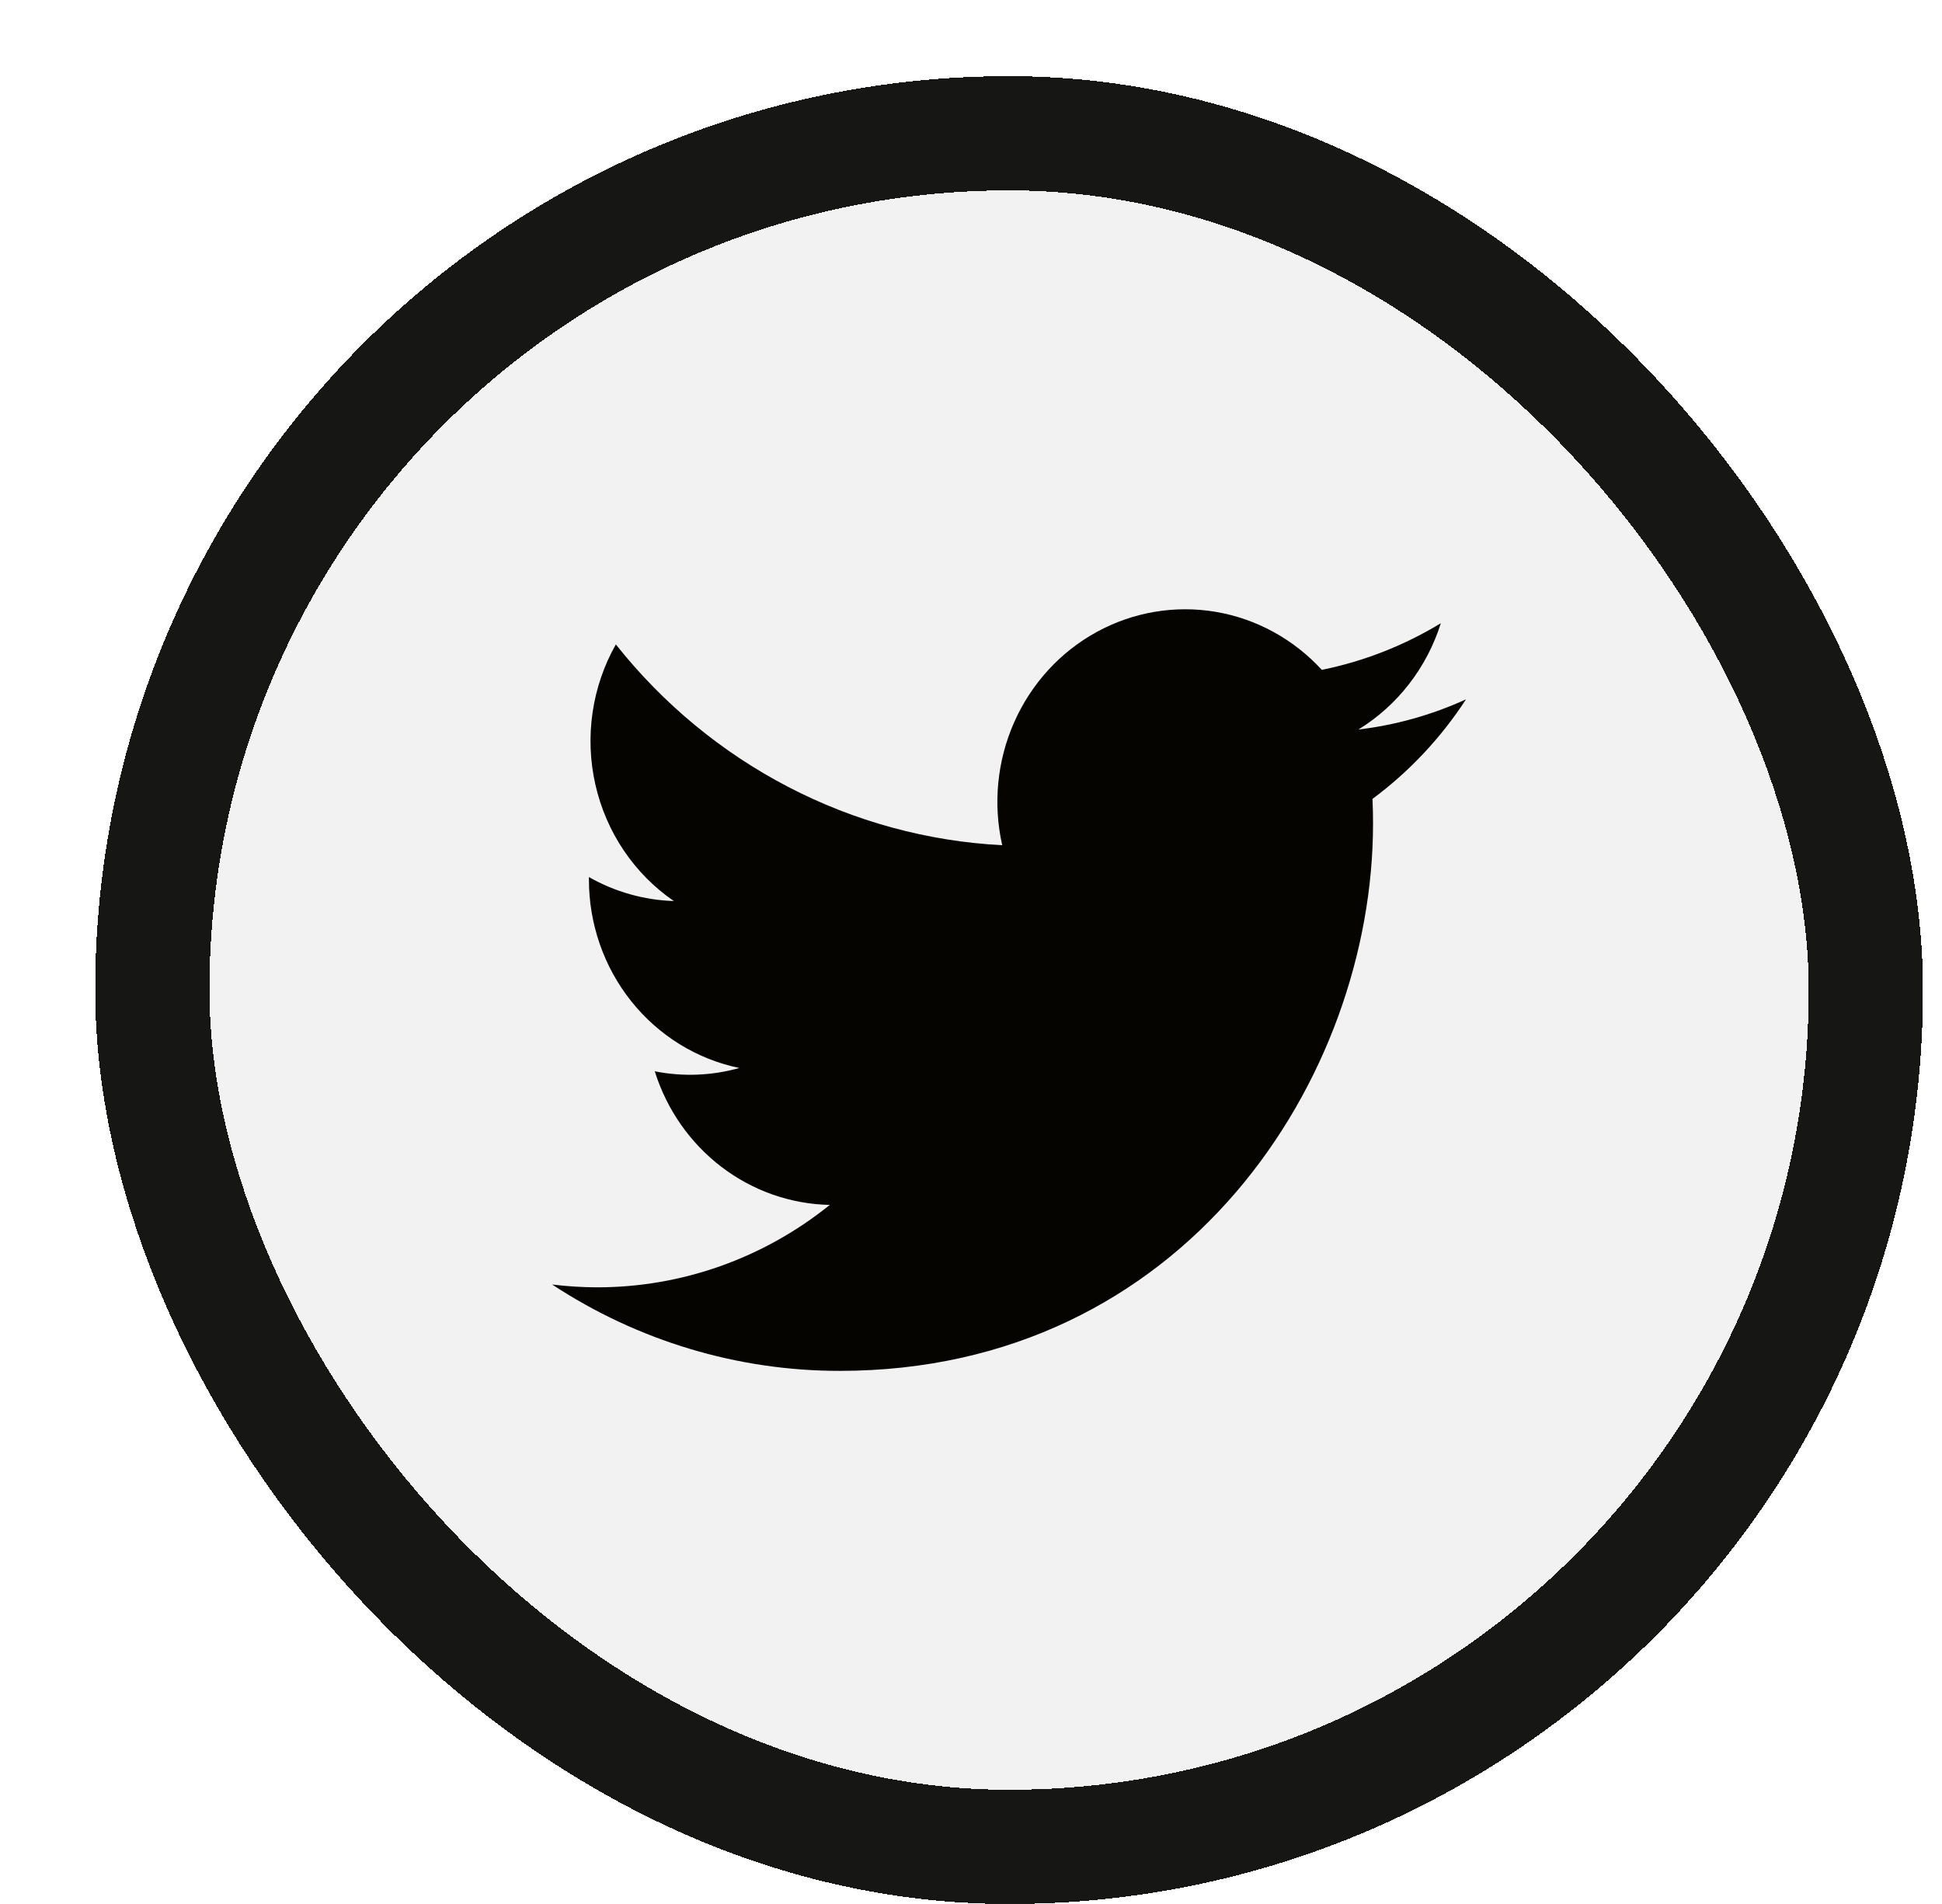<svg width="51" height="50" viewBox="0 0 51 50" fill="none" xmlns="http://www.w3.org/2000/svg">
<g filter="url(#filter0_d_5901_18297)">
<rect x="0.5" width="48" height="48" rx="24" fill="#F2F2F2" shape-rendering="crispEdges"/>
<path d="M20.05 34C29.105 34 34.058 26.305 34.058 19.633C34.058 19.417 34.054 19.196 34.044 18.979C35.008 18.265 35.84 17.379 36.5 16.365C35.602 16.775 34.65 17.042 33.674 17.158C34.701 16.527 35.471 15.534 35.839 14.366C34.873 14.953 33.816 15.367 32.713 15.591C31.971 14.782 30.989 14.246 29.92 14.066C28.85 13.887 27.753 14.074 26.798 14.598C25.842 15.122 25.082 15.954 24.634 16.966C24.186 17.978 24.075 19.113 24.32 20.196C22.363 20.095 20.448 19.574 18.7 18.665C16.952 17.757 15.41 16.482 14.173 14.923C13.544 16.035 13.352 17.35 13.635 18.602C13.918 19.853 14.655 20.948 15.696 21.662C14.915 21.637 14.15 21.421 13.466 21.032V21.095C13.465 22.261 13.858 23.392 14.578 24.294C15.299 25.197 16.301 25.816 17.416 26.046C16.692 26.25 15.932 26.279 15.195 26.133C15.509 27.136 16.122 28.014 16.946 28.643C17.77 29.272 18.765 29.621 19.792 29.642C18.048 31.047 15.894 31.809 13.677 31.806C13.283 31.805 12.89 31.78 12.5 31.732C14.753 33.214 17.373 34.001 20.05 34Z" fill="#050401"/>
<rect x="2" y="1.5" width="45" height="45" rx="22.5" stroke="#161615" stroke-width="3" shape-rendering="crispEdges"/>
</g>
<defs>
<filter id="filter0_d_5901_18297" x="0.5" y="0" width="50" height="50" filterUnits="userSpaceOnUse" color-interpolation-filters="sRGB">
<feFlood flood-opacity="0" result="BackgroundImageFix"/>
<feColorMatrix in="SourceAlpha" type="matrix" values="0 0 0 0 0 0 0 0 0 0 0 0 0 0 0 0 0 0 127 0" result="hardAlpha"/>
<feOffset dx="2" dy="2"/>
<feComposite in2="hardAlpha" operator="out"/>
<feColorMatrix type="matrix" values="0 0 0 0 0.086 0 0 0 0 0.086 0 0 0 0 0.082 0 0 0 1 0"/>
<feBlend mode="normal" in2="BackgroundImageFix" result="effect1_dropShadow_5901_18297"/>
<feBlend mode="normal" in="SourceGraphic" in2="effect1_dropShadow_5901_18297" result="shape"/>
</filter>
</defs>
</svg>
